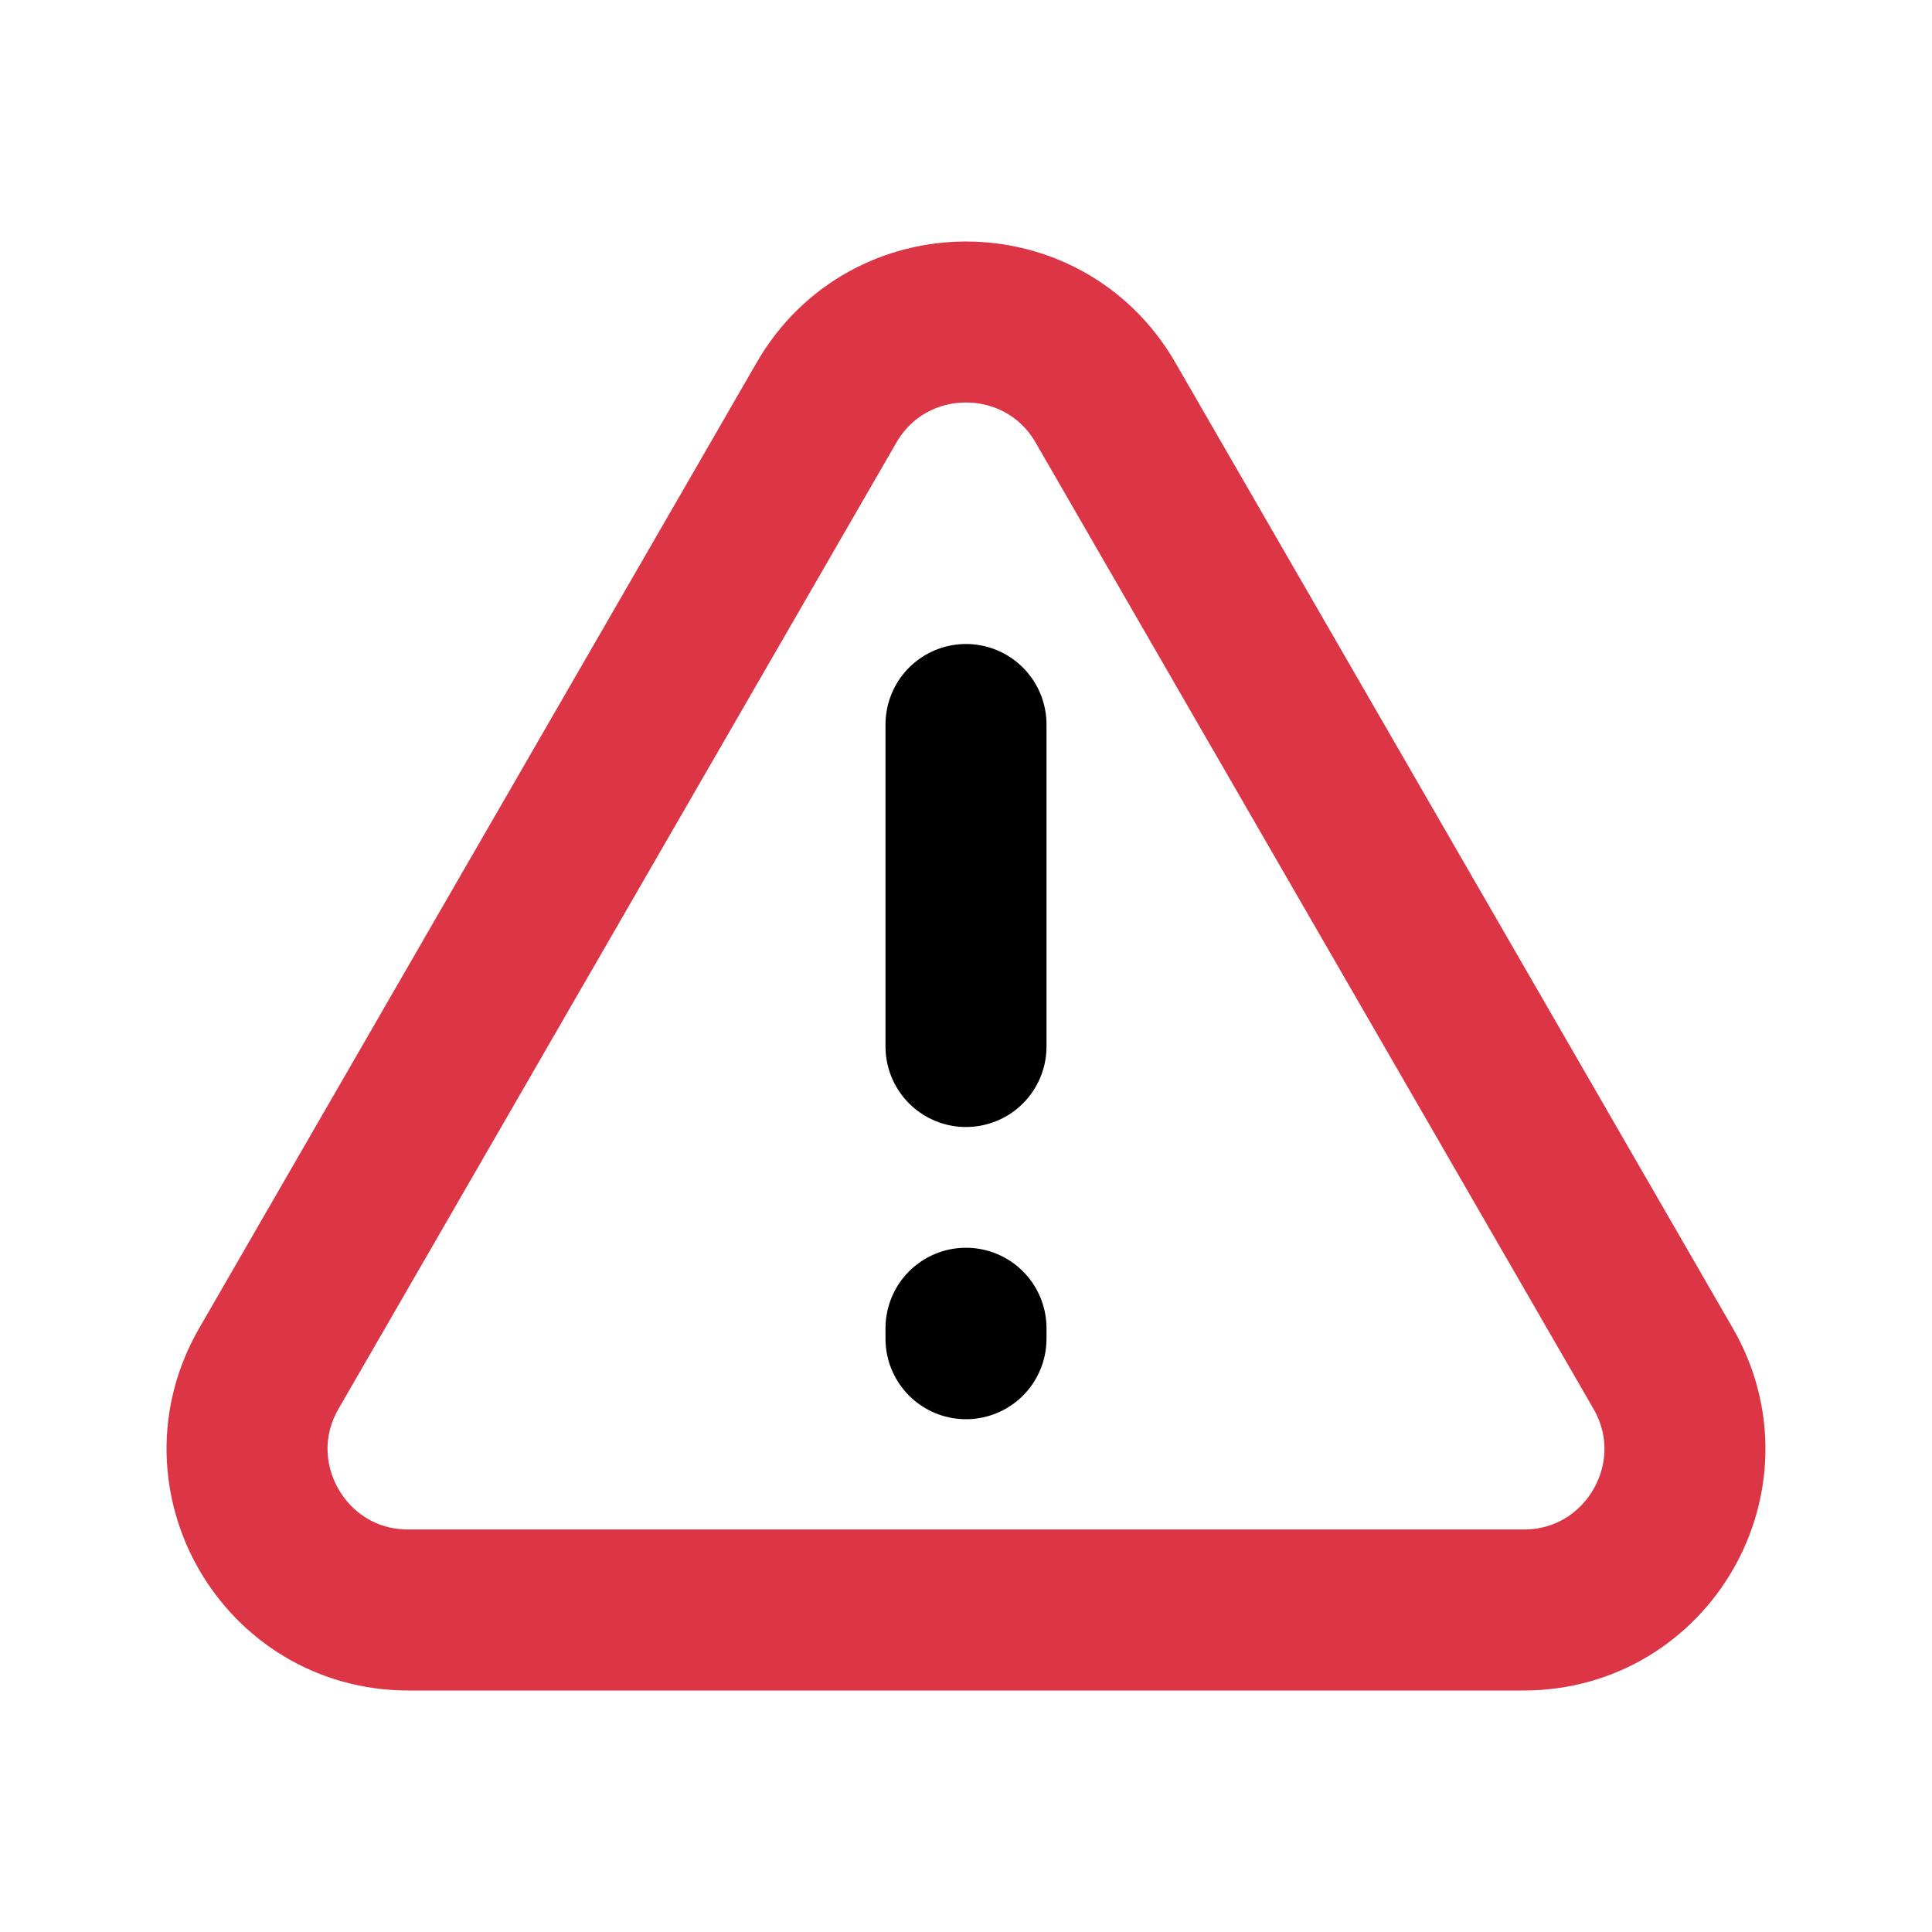 <svg viewBox="0 0 24 24" xmlns="http://www.w3.org/2000/svg">
    <g fill="none" fill-rule="evenodd" stroke-width="2" stroke-linecap="round">
        <path stroke="currentColor" d="M12 13V9m0 7.5v.13"/>
        <path d="M10.268 5c.77-1.333 2.694-1.333 3.464 0l6.928 12c.77 1.333-.192 3-1.732 3H5.072c-1.54 0-2.502-1.667-1.732-3l6.928-12Z" stroke="#DC3546"/>
    </g>
</svg>
